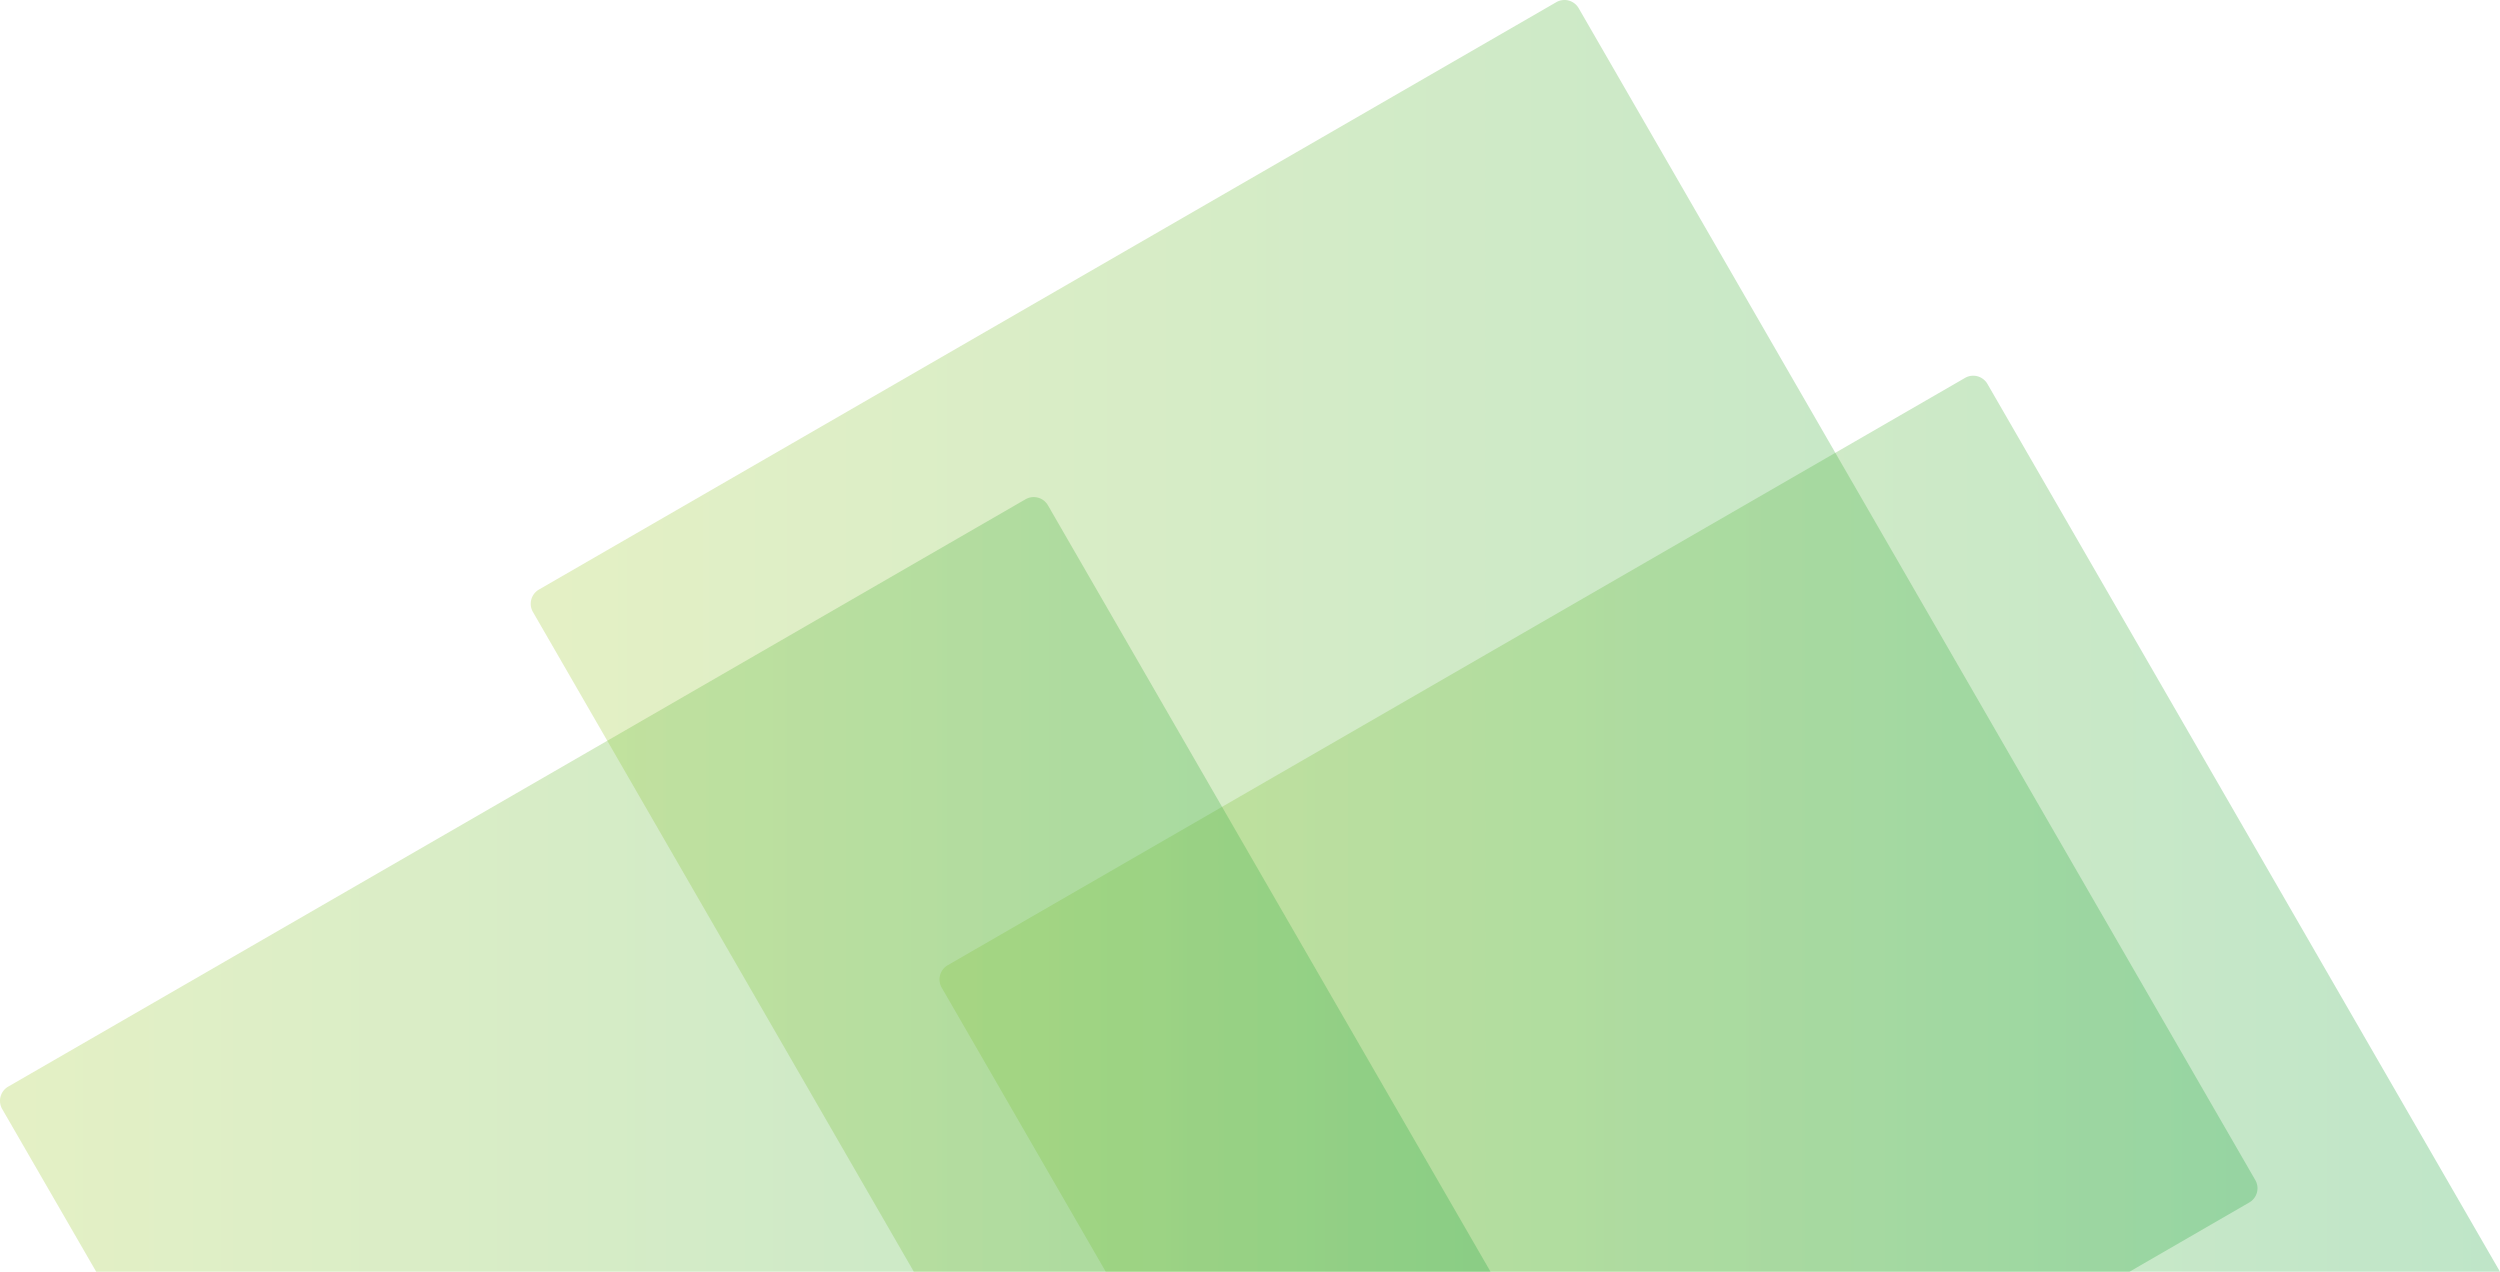 <svg xmlns="http://www.w3.org/2000/svg" xmlns:xlink="http://www.w3.org/1999/xlink" viewBox="0 0 761.92 387.58"><defs><style>.cls-1,.cls-2,.cls-3{opacity:0.3;}.cls-1{fill:url(#linear-gradient);}.cls-2{fill:url(#linear-gradient-2);}.cls-3{fill:url(#linear-gradient-3);}.cls-4{fill:none;}</style><linearGradient id="linear-gradient" x1="286.32" y1="251.04" x2="761.92" y2="251.04" gradientUnits="userSpaceOnUse"><stop offset="0" stop-color="#a8cf40"/><stop offset="1" stop-color="#2aab4a"/></linearGradient><linearGradient id="linear-gradient-2" x1="161.74" y1="193.79" x2="688" y2="193.79" xlink:href="#linear-gradient"/><linearGradient id="linear-gradient-3" x1="0" y1="269.51" x2="454.27" y2="269.51" xlink:href="#linear-gradient"/></defs><title>bg_accent</title><g id="Layer_2" data-name="Layer 2"><g id="Layer_1-2" data-name="Layer 1"><path class="cls-1" d="M761.92,387.58H337L287,301a5,5,0,0,1,1.83-6.83l83.64-48.29L559.35,138l39.52-22.82A5,5,0,0,1,605.7,117Z"/><path class="cls-2" d="M685.5,366.48,649,387.58H278.51L185.06,225.72l-22.64-39.21a5,5,0,0,1,1.83-6.83L474.3.67a5,5,0,0,1,6.83,1.83L559.35,138l128,221.66A5,5,0,0,1,685.5,366.48Z"/><path class="cls-3" d="M454.27,387.58H29.32L.67,338a5,5,0,0,1,1.83-6.83l182.56-105.4,127.49-73.61a5,5,0,0,1,6.83,1.84l53.08,91.94Z"/><path class="cls-4" d="M761.92,387.58H29.32L.67,338a5,5,0,0,1,1.83-6.83l182.56-105.4-22.64-39.21a5,5,0,0,1,1.83-6.83L474.3.67a5,5,0,0,1,6.83,1.83L559.35,138l39.52-22.82A5,5,0,0,1,605.7,117Z"/></g></g></svg>